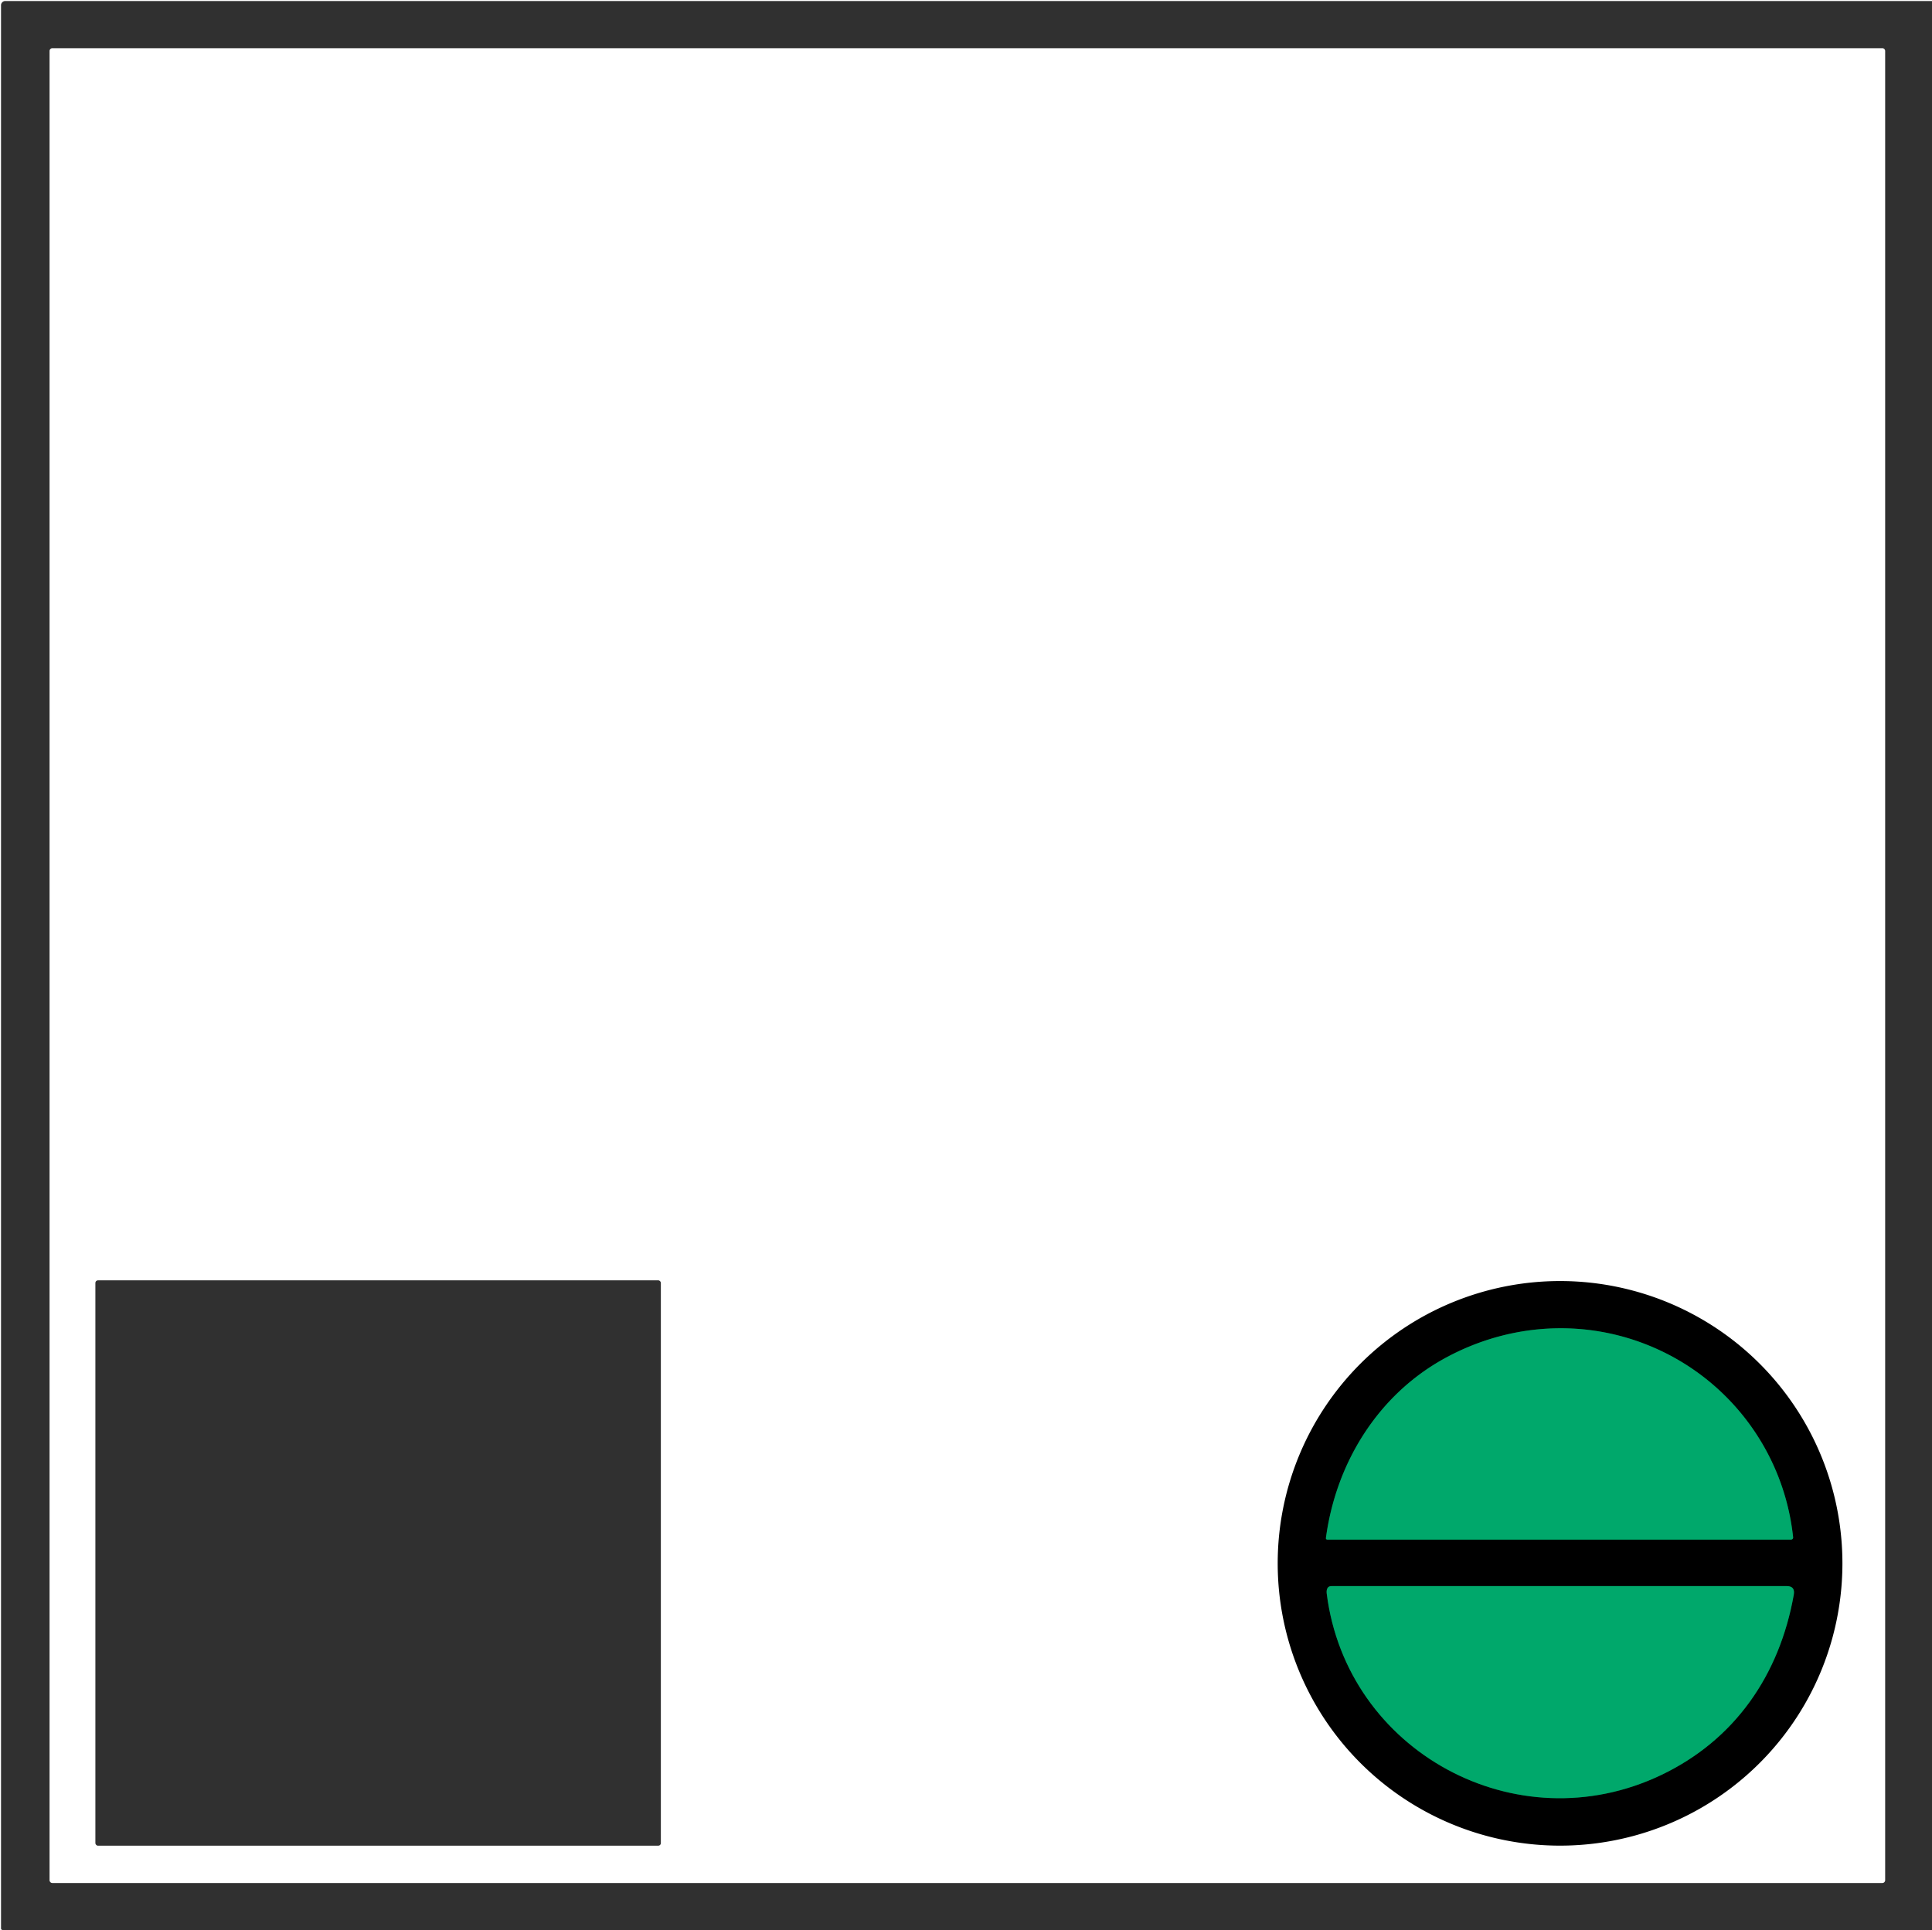 <?xml version="1.0" encoding="UTF-8" standalone="no"?>
<svg
   version="1.1"
   viewBox="0.00 0.00 1423.00 1422.00"
   id="svg6"
   sodipodi:docname="c.svg"
   inkscape:version="1.3 (0e150ed6c4, 2023-07-21)"
   xmlns:inkscape="http://www.inkscape.org/namespaces/inkscape"
   xmlns:sodipodi="http://sodipodi.sourceforge.net/DTD/sodipodi-0.dtd"
   xmlns="http://www.w3.org/2000/svg"
   xmlns:svg="http://www.w3.org/2000/svg">
  <defs
     id="defs6" />
  <sodipodi:namedview
     id="namedview6"
     pagecolor="#ffffff"
     bordercolor="#000000"
     borderopacity="0.25"
     inkscape:showpageshadow="2"
     inkscape:pageopacity="0.0"
     inkscape:pagecheckerboard="0"
     inkscape:deskcolor="#d1d1d1"
     inkscape:zoom="0.57243319"
     inkscape:cx="711.87346"
     inkscape:cy="711"
     inkscape:window-width="1920"
     inkscape:window-height="1010"
     inkscape:window-x="-6"
     inkscape:window-y="-6"
     inkscape:window-maximized="1"
     inkscape:current-layer="svg6" />
  <g
     stroke-width="2.00"
     fill="none"
     stroke-linecap="butt"
     id="g2">
    <path
       stroke="#003d24"
       vector-effect="non-scaling-stroke"
       d="   M 977.54 1134.25   L 1319.20 1134.25   A 1.52 1.51 -3.1 0 0 1320.71 1132.58   C 1314.23 1071.18 1275.42 1018.13 1219.24 993.28   C 1168.83 970.98 1111.89 974.39 1063.94 1000.77   C 1014.76 1027.82 983.98 1077.94 976.58 1133.15   A 0.97 0.97 0.0 0 0 977.54 1134.25"
       id="path1" />
    <path
       stroke="#003d24"
       vector-effect="non-scaling-stroke"
       d="   M 977.18 1173.95   C 991.84 1290.36 1116.88 1358.59 1223.48 1307.72   C 1277.88 1281.76 1310.69 1233.97 1321.19 1174.89   Q 1322.32 1168.50 1316.00 1168.50   Q 1148.28 1168.49 980.56 1168.51   C 977.55 1168.51 976.86 1171.34 977.18 1173.95"
       id="path2" />
  </g>
  <path
     fill="#303030"
     d="   M 1423.00 0.75   L 1423.00 1422.00   L 1.94 1422.00   Q 0.75 1421.48 0.75 1420.75   Q 0.75 711.91 0.75 3.87   A 3.12 3.12 0.0 0 1 3.87 0.75   L 1423.00 0.75   Z   M 1388.50 37.58   A 2.08 2.08 0.0 0 0 1386.42 35.50   L 38.58 35.50   A 2.08 2.08 0.0 0 0 36.50 37.58   L 36.50 1385.16   A 2.08 2.08 0.0 0 0 38.58 1387.24   L 1386.42 1387.24   A 2.08 2.08 0.0 0 0 1388.50 1385.16   L 1388.50 37.58   Z"
     id="path3" />
  <rect
     fill="#303030"
     x="70.25"
     y="943.25"
     width="416.50"
     height="416.50"
     rx="1.87"
     id="rect3" />
  <path
     fill="#000000"
     d="   M 1357.02 1151.74   A 207.97 207.97 0.0 0 1 1149.05 1359.71   A 207.97 207.97 0.0 0 1 941.08 1151.74   A 207.97 207.97 0.0 0 1 1149.05 943.77   A 207.97 207.97 0.0 0 1 1357.02 1151.74   Z   M 977.54 1134.25   L 1319.20 1134.25   A 1.52 1.51 -3.1 0 0 1320.71 1132.58   C 1314.23 1071.18 1275.42 1018.13 1219.24 993.28   C 1168.83 970.98 1111.89 974.39 1063.94 1000.77   C 1014.76 1027.82 983.98 1077.94 976.58 1133.15   A 0.97 0.97 0.0 0 0 977.54 1134.25   Z   M 977.18 1173.95   C 991.84 1290.36 1116.88 1358.59 1223.48 1307.72   C 1277.88 1281.76 1310.69 1233.97 1321.19 1174.89   Q 1322.32 1168.50 1316.00 1168.50   Q 1148.28 1168.49 980.56 1168.51   C 977.55 1168.51 976.86 1171.34 977.18 1173.95   Z"
     id="path4" />
  <path
     fill="#00a86b"
     d="   M 977.54 1134.25   A 0.97 0.97 0.0 0 1 976.58 1133.15   C 983.98 1077.94 1014.76 1027.82 1063.94 1000.77   C 1111.89 974.39 1168.83 970.98 1219.24 993.28   C 1275.42 1018.13 1314.23 1071.18 1320.71 1132.58   A 1.52 1.51 -3.1 0 1 1319.20 1134.25   L 977.54 1134.25   Z"
     id="path5"
     style="fill:#00a86b;fill-opacity:1" />
  <path
     fill="#00a86b"
     d="   M 1223.48 1307.72   C 1116.88 1358.59 991.84 1290.36 977.18 1173.95   C 976.86 1171.34 977.55 1168.51 980.56 1168.51   Q 1148.28 1168.49 1316.00 1168.50   Q 1322.32 1168.50 1321.19 1174.89   C 1310.69 1233.97 1277.88 1281.76 1223.48 1307.72   Z"
     id="path6"
     style="fill:#00a86b;fill-opacity:1" />
</svg>
